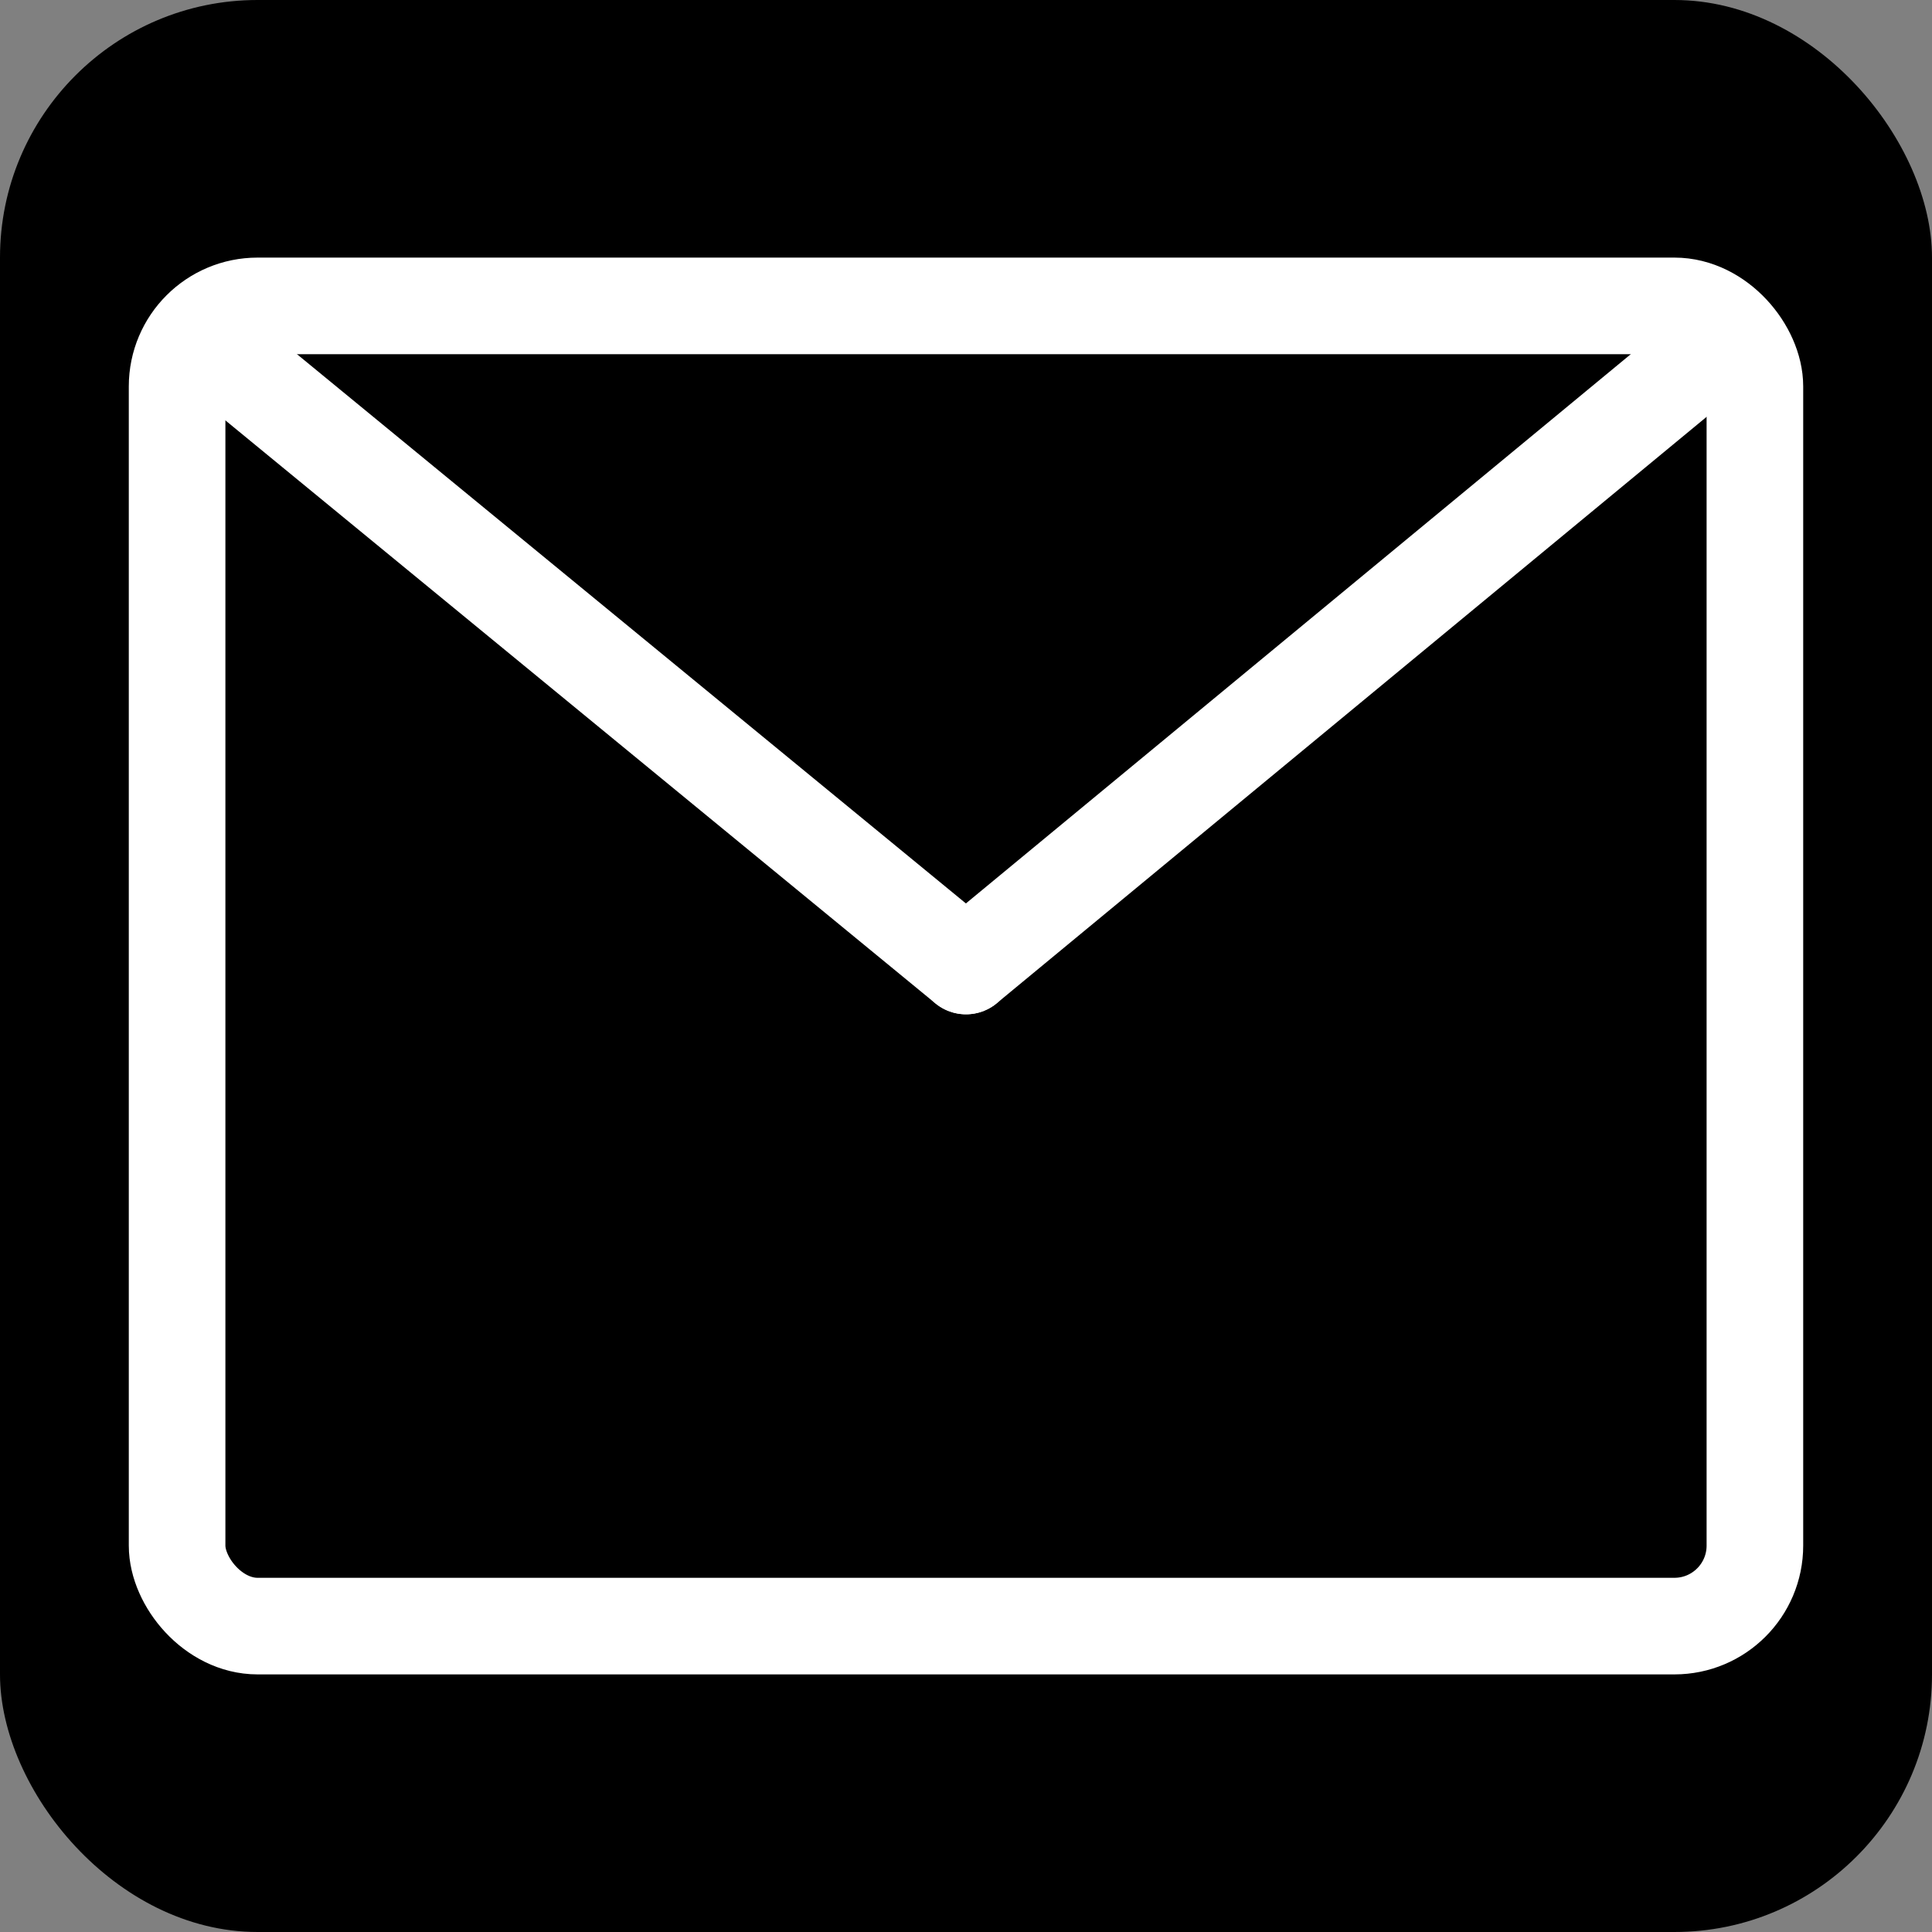 <svg width="30" height="30" viewBox="0 0 30 30" fill="none" xmlns="http://www.w3.org/2000/svg">
<rect x="0" y="0" width="30" height="30" fill="#808080" stroke="none"/>
<rect width="30" height="30" rx="4" fill="black"/>
<rect x="2.75" y="4.75" width="24.5" height="20.5" rx="1.25" stroke="white" stroke-width="1.5"/>
<path d="M3.43 5.5L15 15" stroke="white" stroke-width="1.5" stroke-linecap="round"/>
<path d="M26.5 5.5L15 15" stroke="white" stroke-width="1.5" stroke-linecap="round"/>
</svg>
